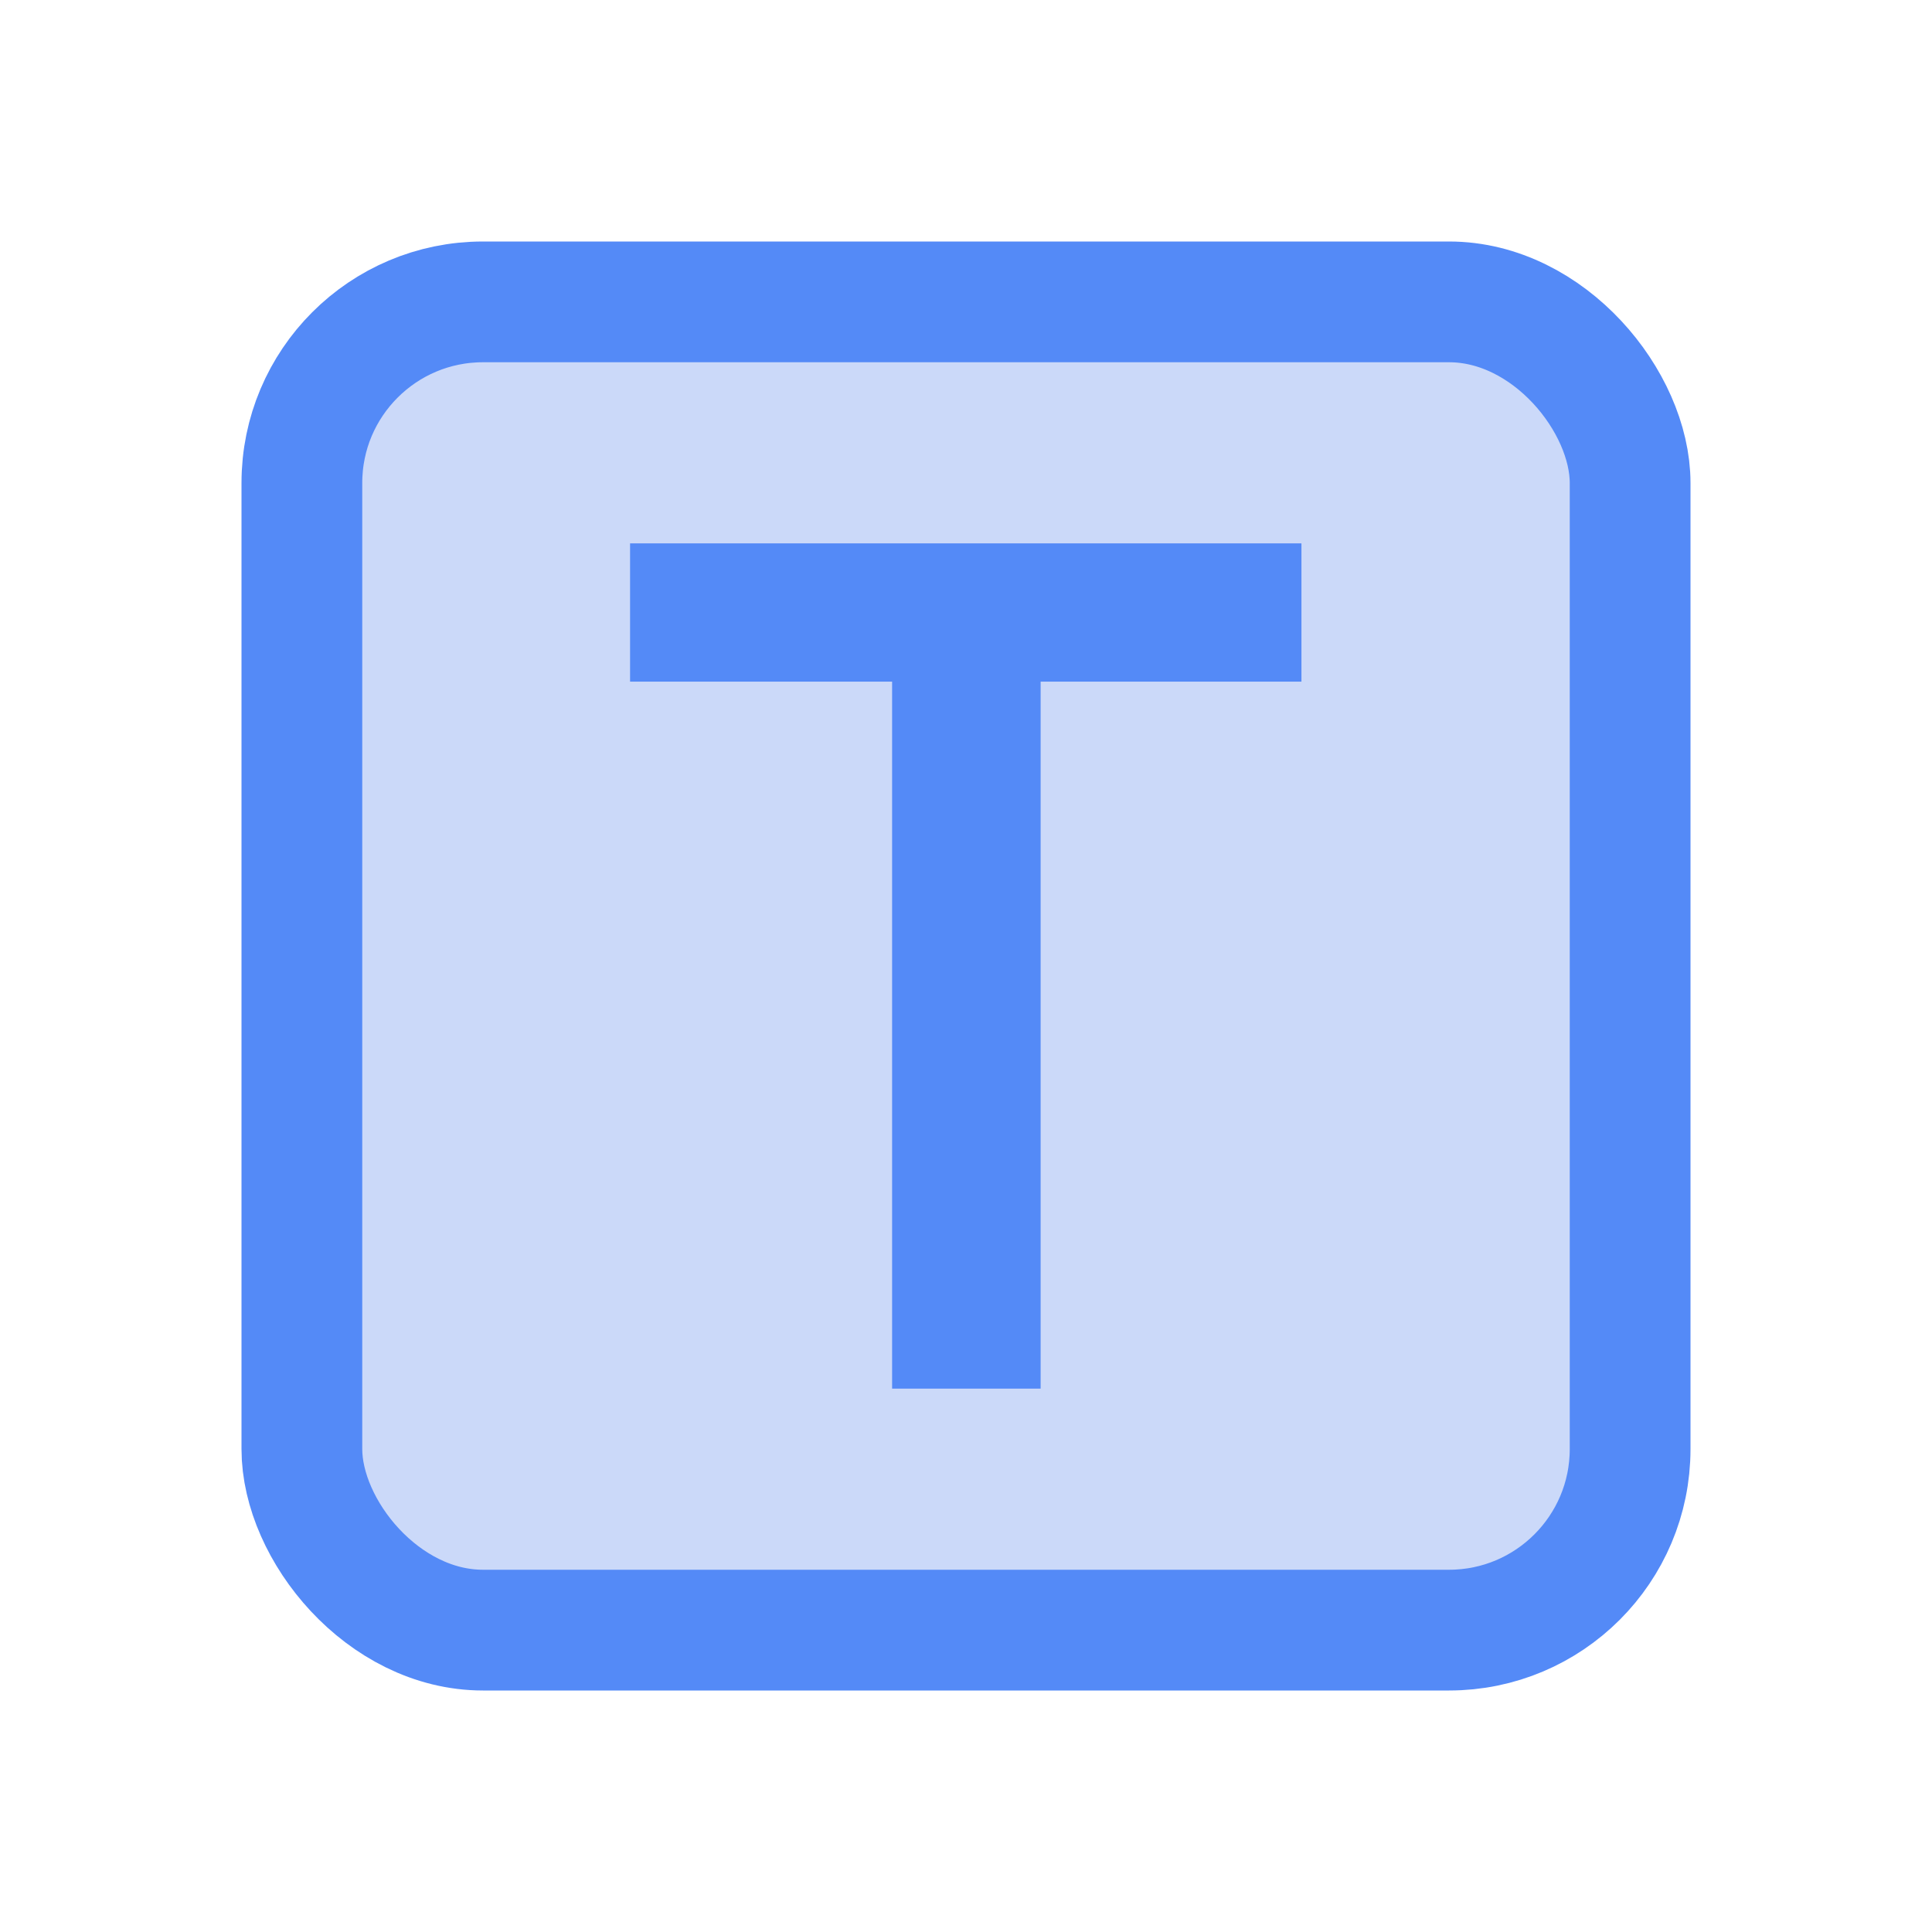 <!-- Copyright 2000-2022 JetBrains s.r.o. and contributors. Use of this source code is governed by the Apache 2.0 license. -->
<svg width="16" height="16" viewBox="0 0 16 16" fill="none" xmlns="http://www.w3.org/2000/svg">
<rect x="2.5" y="2.5" width="11" height="11" rx="1.5" fill="#cbd9f9" stroke="#548AF7"/>
<path d="M5.218 4.5H10.778V5.645H8.618V11.5H7.388V5.645H5.218V4.5Z" fill="#548AF7"/>
</svg>
